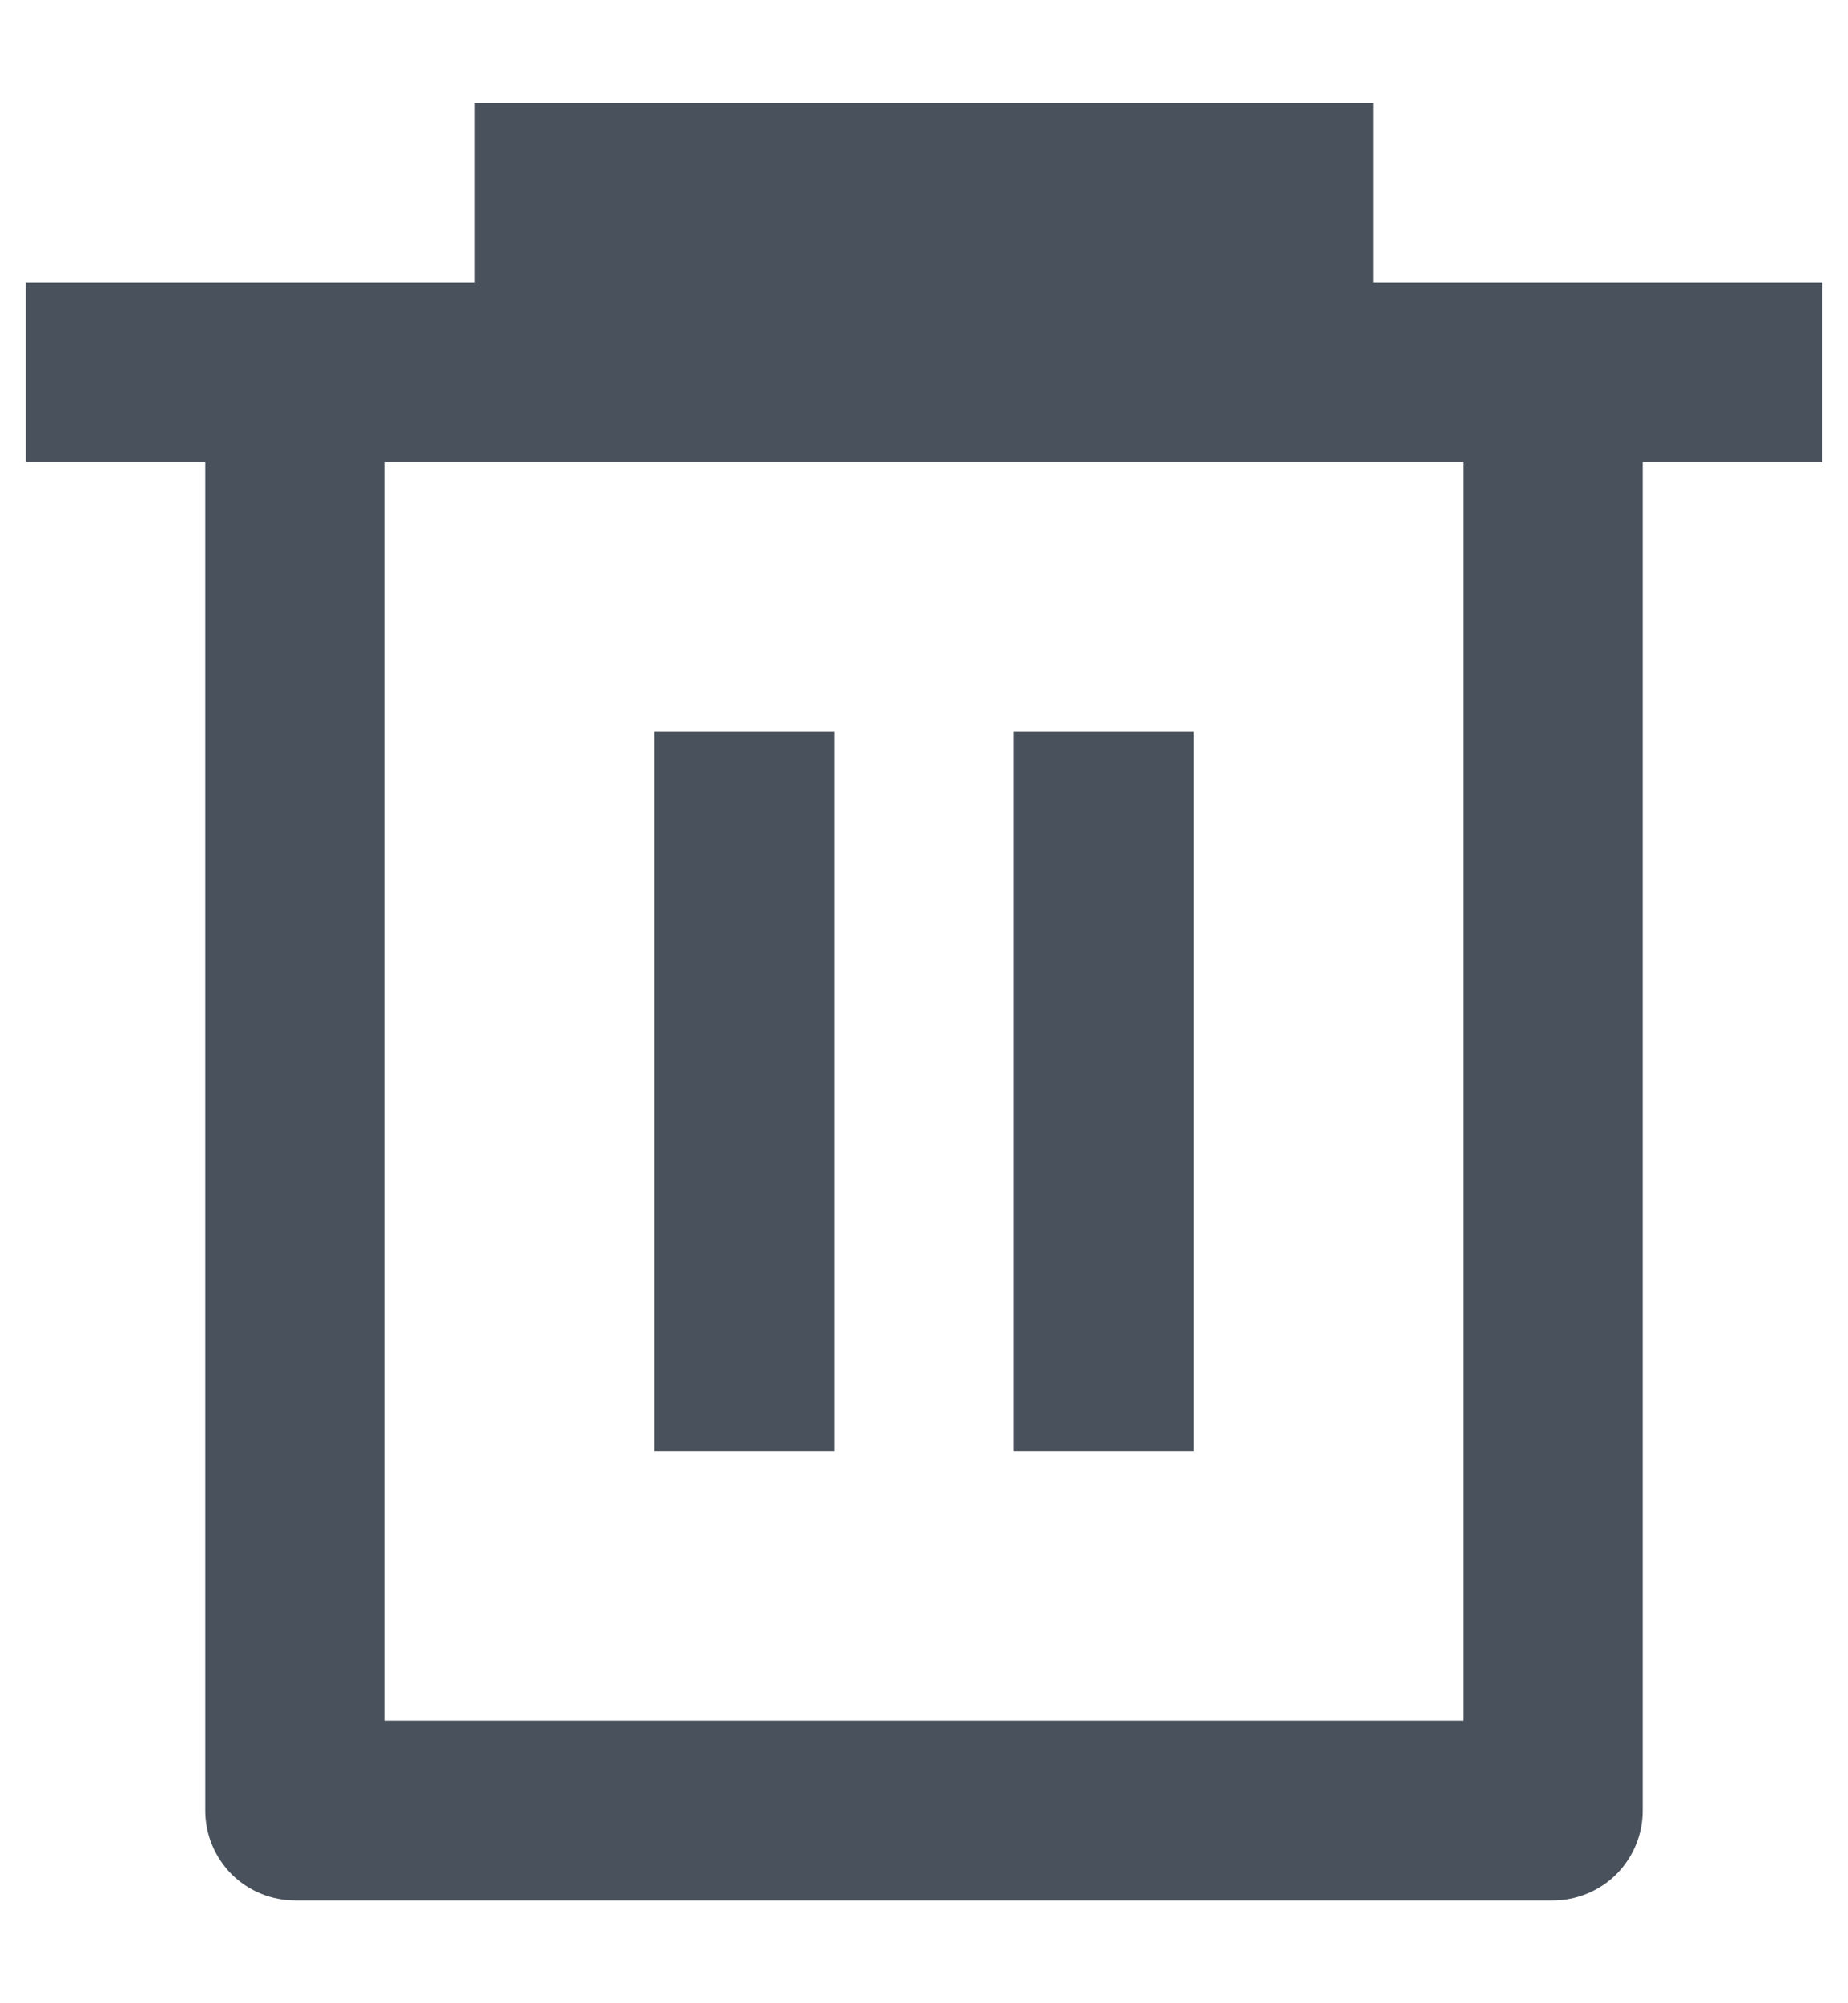 <svg width="12" height="13" viewBox="0 0 12 13" fill="none" xmlns="http://www.w3.org/2000/svg">
<path d="M3.083 1.833V0.667H8.917V1.833H11.833V3H10.667V11.75C10.667 11.905 10.605 12.053 10.496 12.163C10.386 12.272 10.238 12.333 10.083 12.333H1.917C1.762 12.333 1.614 12.272 1.504 12.163C1.395 12.053 1.333 11.905 1.333 11.75V3H0.167V1.833H3.083ZM2.5 3V11.167H9.5V3H2.5ZM4.25 4.75H5.417V9.417H4.25V4.75ZM6.583 4.75H7.75V9.417H6.583V4.75Z" fill="#49525C"/>
</svg>
